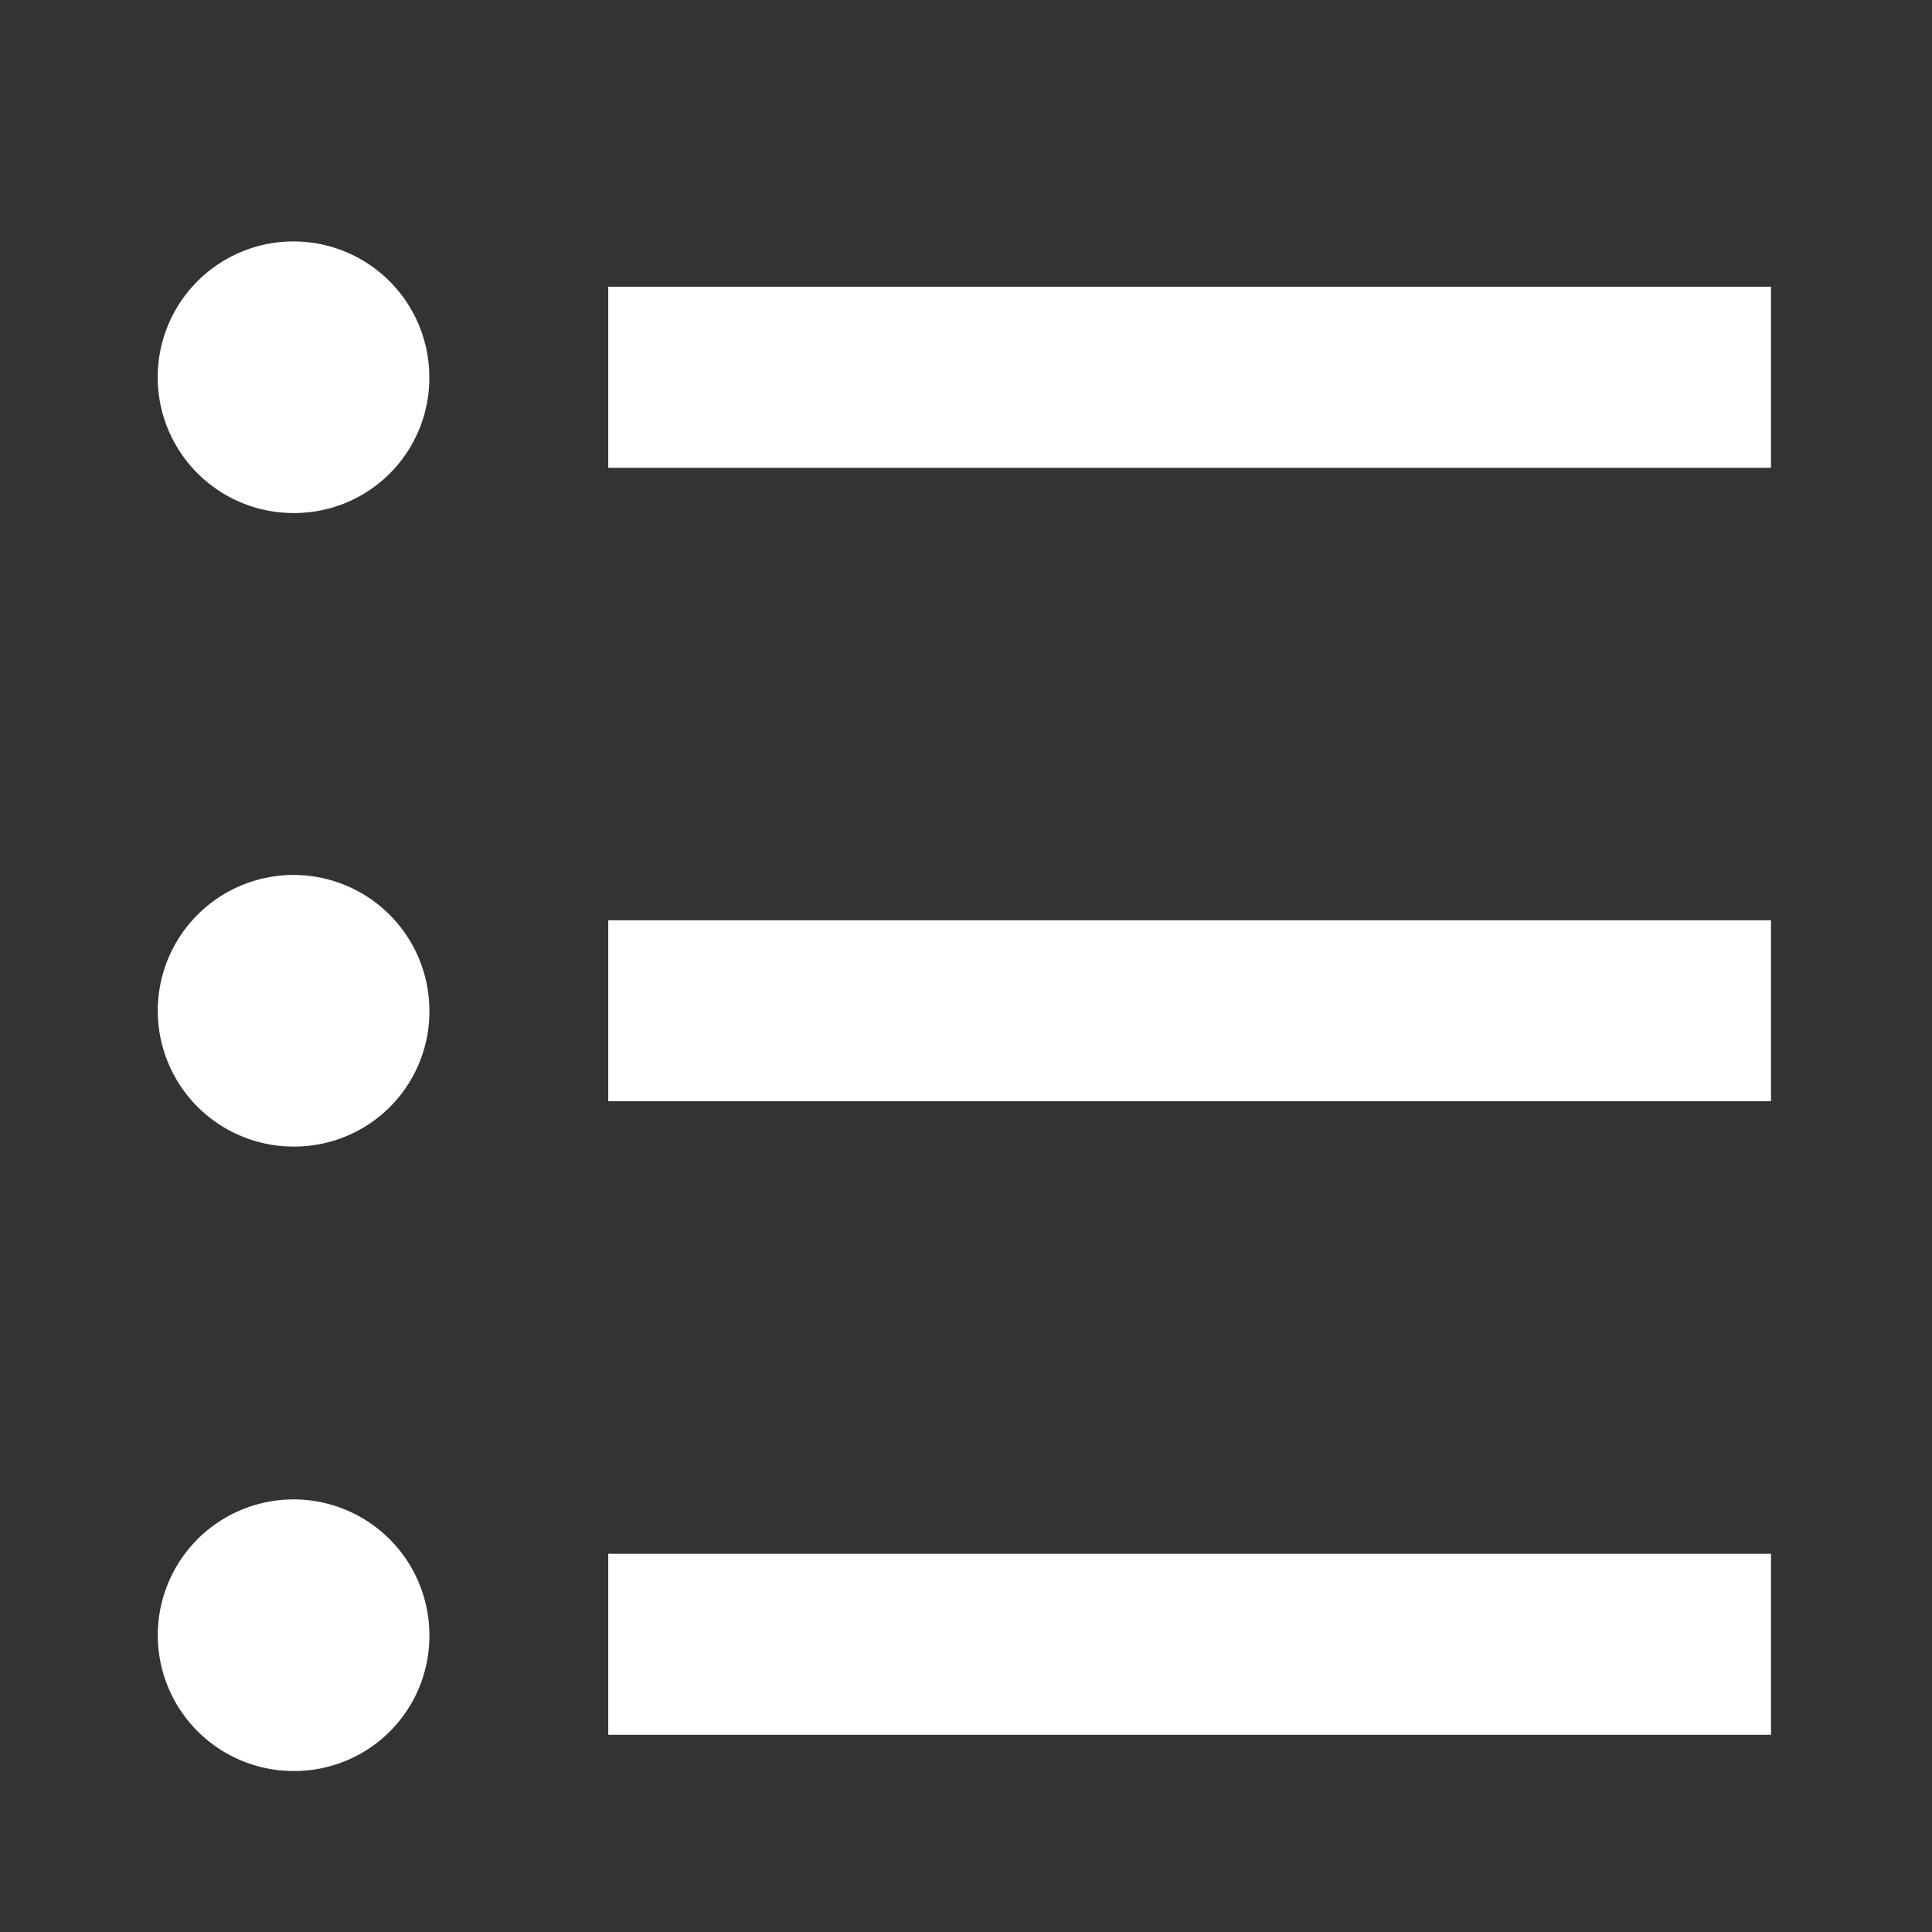 <svg id="projectlist-white" xmlns="http://www.w3.org/2000/svg" width="24" height="24" viewBox="0 0 24 24">
  <rect x="0" y="0" width="24" height="24" fill="#333333" stroke="none"/>
  <path id="Path_858" data-name="Path 858" d="M0,0H24V24H0Z" fill="none"/>
  <path id="Path_859" data-name="Path 859" d="M8.556,4.062H23V6.311H8.556ZM4.667,6.873A1.687,1.687,0,1,1,6.333,5.186,1.677,1.677,0,0,1,4.667,6.873Zm0,7.87a1.687,1.687,0,1,1,1.667-1.686A1.677,1.677,0,0,1,4.667,14.743Zm0,7.757a1.687,1.687,0,1,1,1.667-1.686A1.677,1.677,0,0,1,4.667,22.5ZM8.556,11.932H23V14.18H8.556Zm0,7.87H23V22.05H8.556Z" transform="translate(-1 -0.5)" fill="#fff"/>
</svg>

